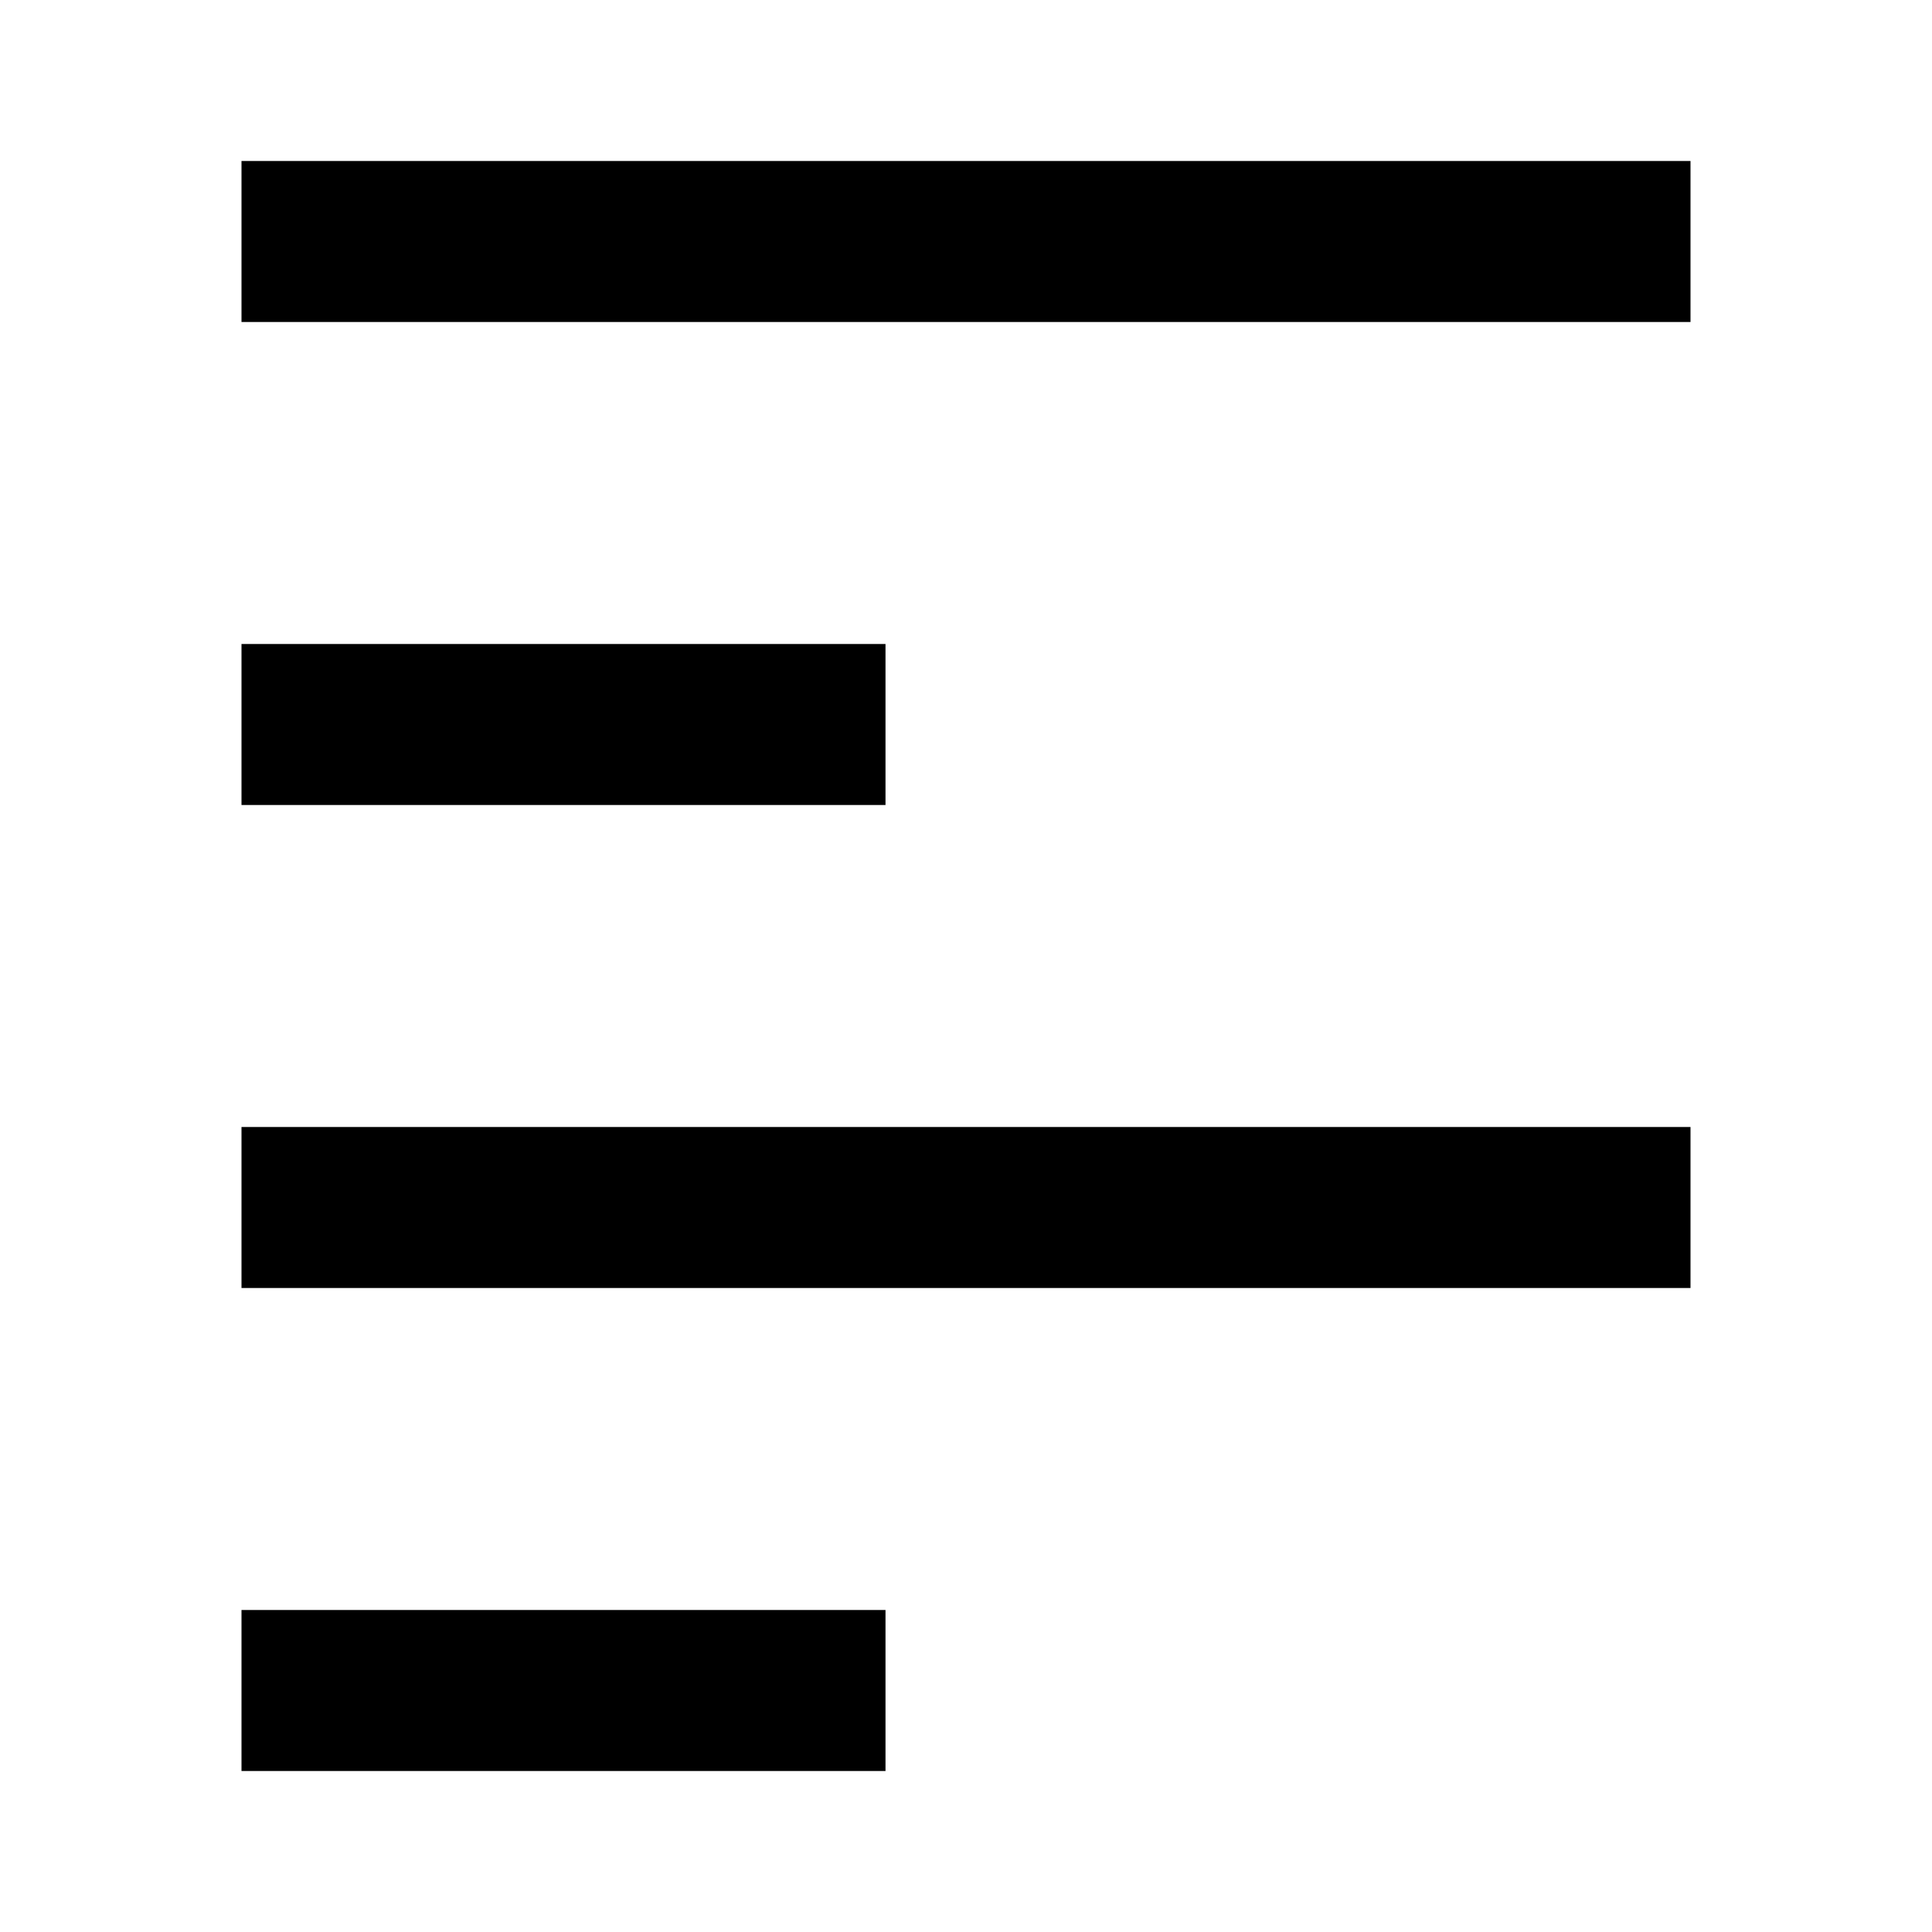 <svg width="24" height="24" viewBox="0 0 24 24" xmlns="http://www.w3.org/2000/svg">
    <path fill-rule="evenodd" clip-rule="evenodd" d="M21 4H3V2H21V4Z"/>
    <path fill-rule="evenodd" clip-rule="evenodd" d="M11 10H3V8H11V10Z"/>
    <path fill-rule="evenodd" clip-rule="evenodd" d="M21 16H3V14H21V16Z"/>
    <path fill-rule="evenodd" clip-rule="evenodd" d="M11 22H3V20H11V22Z"/>
</svg>
